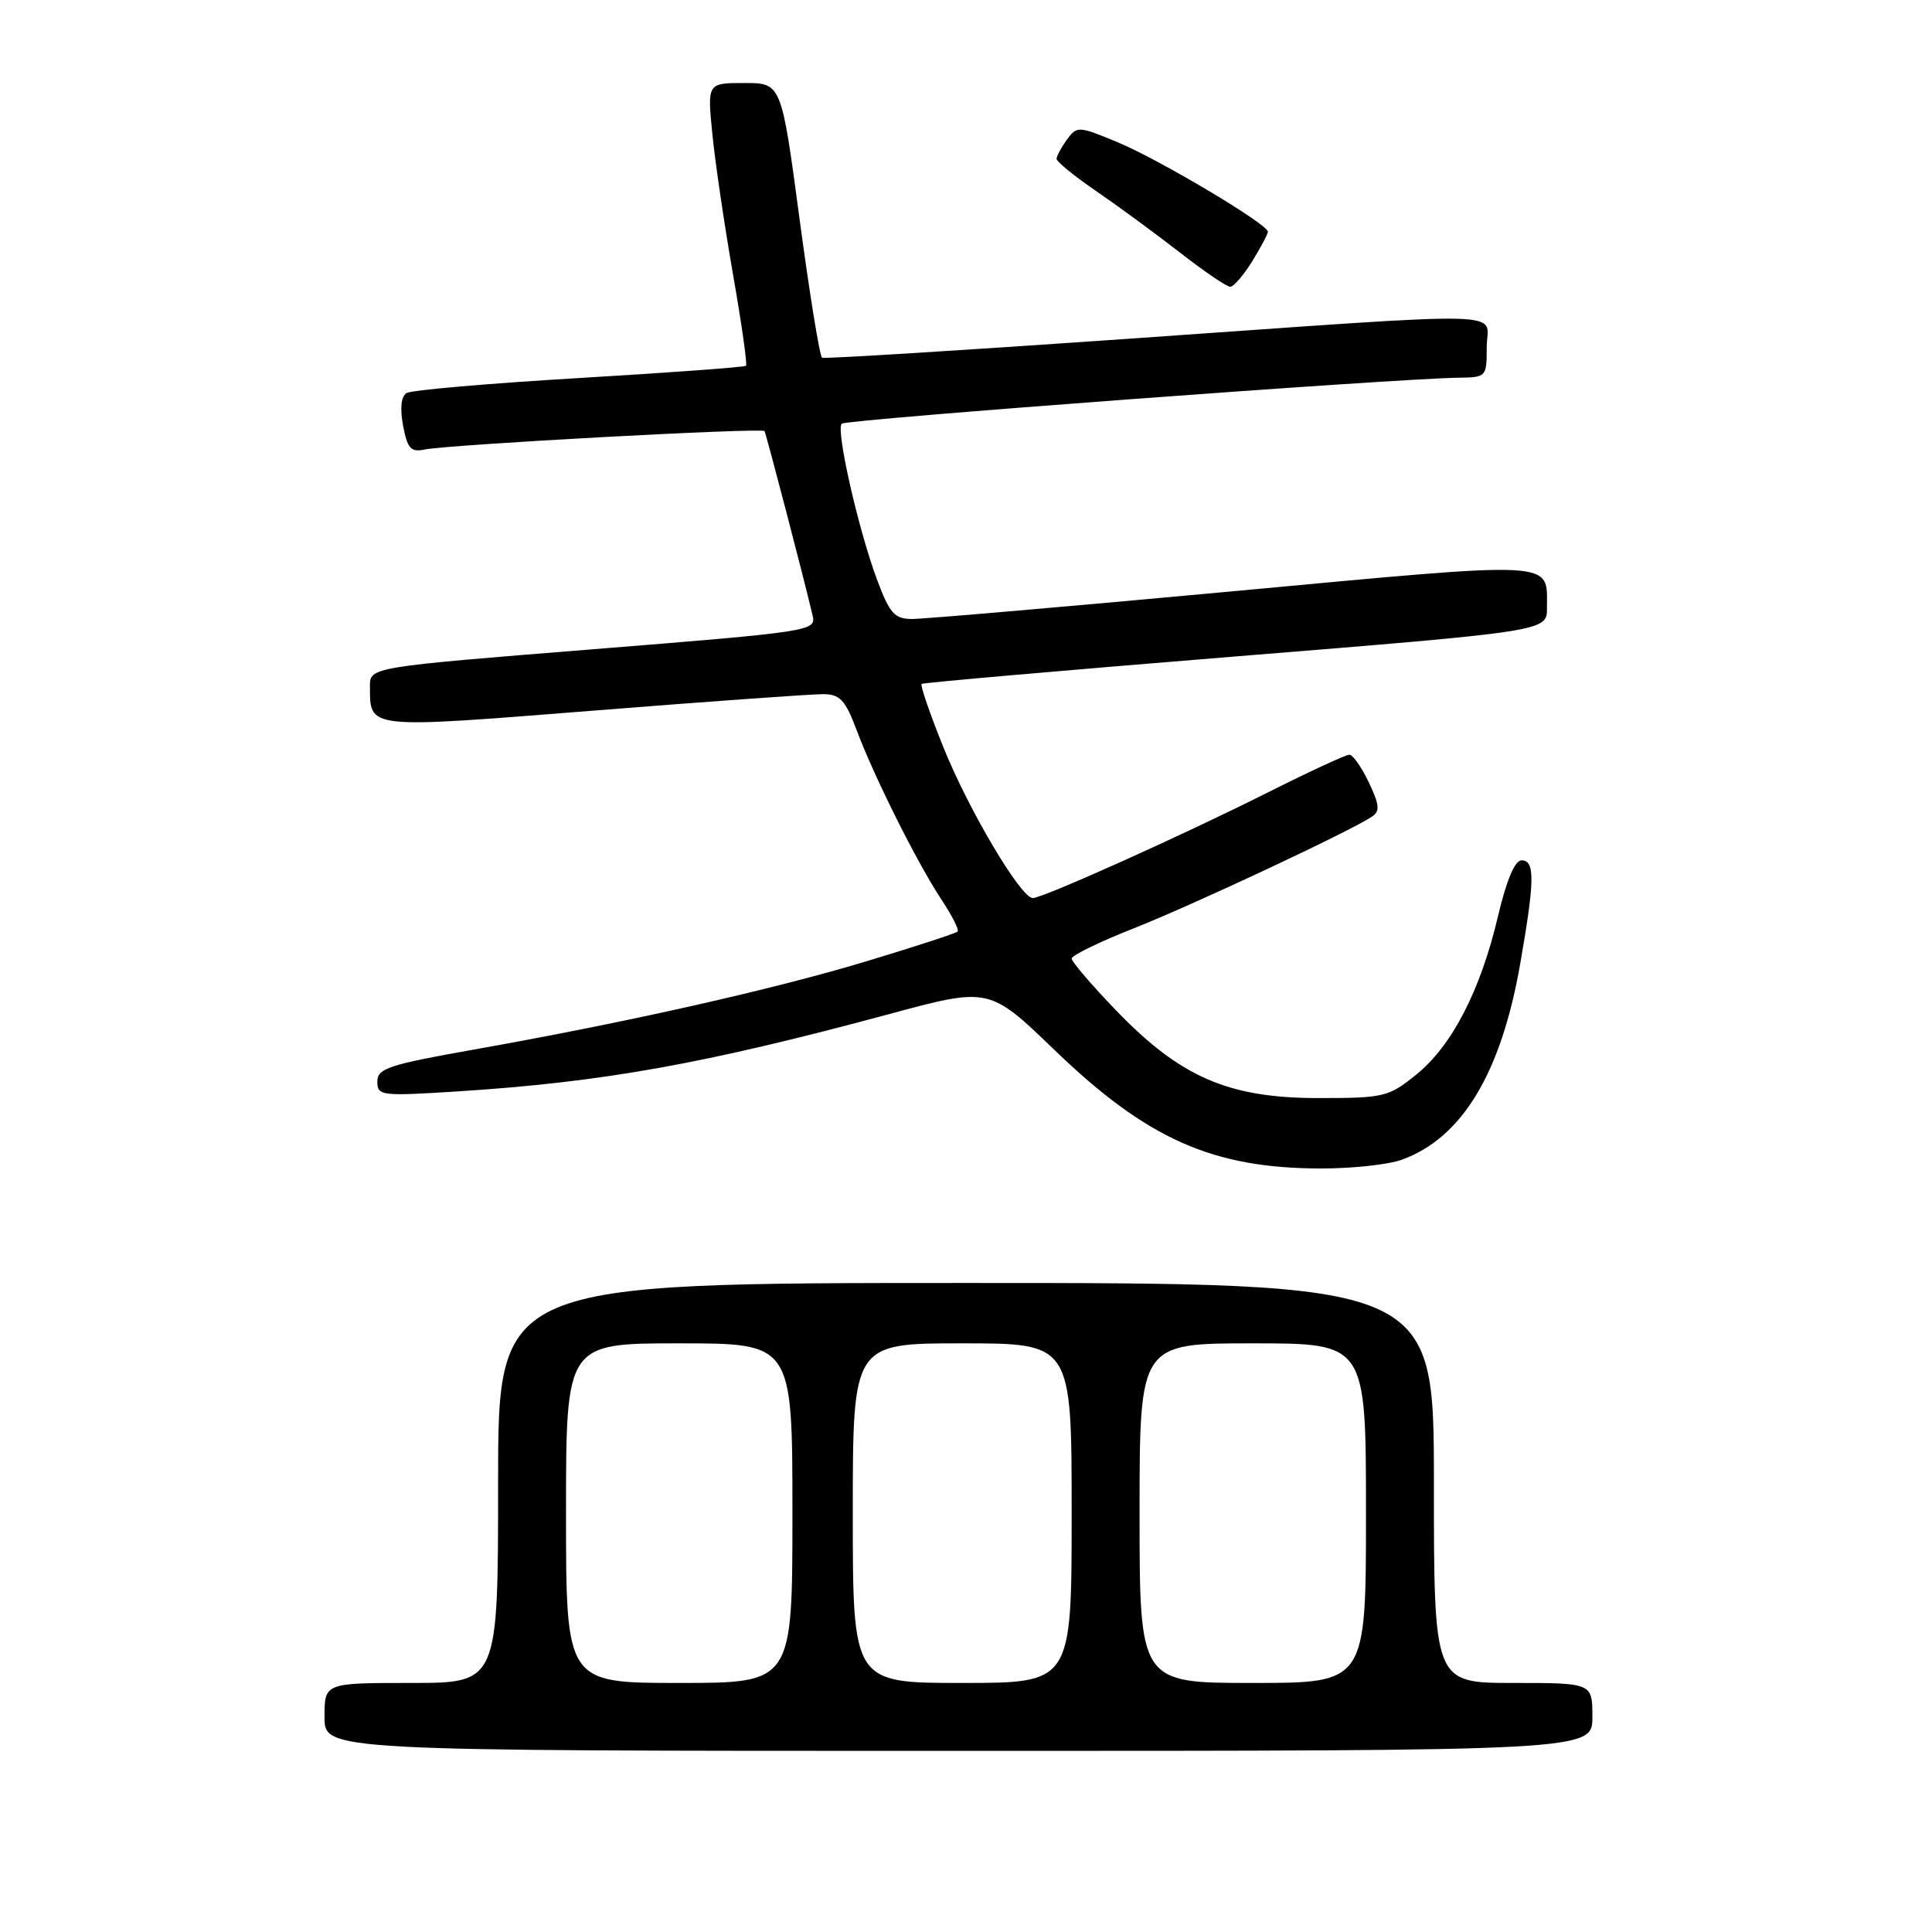 <?xml version="1.0" encoding="UTF-8" standalone="no"?>
<!DOCTYPE svg PUBLIC "-//W3C//DTD SVG 1.1//EN" "http://www.w3.org/Graphics/SVG/1.1/DTD/svg11.dtd" >
<svg xmlns="http://www.w3.org/2000/svg" xmlns:xlink="http://www.w3.org/1999/xlink" version="1.1" viewBox="0 0 256 256">
 <g >
 <path fill="currentColor"
d=" M 211.00 227.50 C 211.00 223.00 211.00 223.00 200.50 223.00 C 190.00 223.00 190.00 223.00 190.00 196.50 C 190.00 170.00 190.00 170.00 128.00 170.00 C 66.00 170.00 66.00 170.00 66.00 196.50 C 66.00 223.00 66.00 223.00 54.50 223.00 C 43.00 223.00 43.00 223.00 43.00 227.50 C 43.00 232.00 43.00 232.00 127.00 232.00 C 211.00 232.00 211.00 232.00 211.00 227.50 Z  M 185.75 153.67 C 193.75 150.77 198.92 142.18 201.45 127.62 C 203.37 116.64 203.40 114.00 201.62 114.00 C 200.72 114.00 199.62 116.62 198.48 121.45 C 196.17 131.26 192.39 138.58 187.65 142.40 C 183.98 145.36 183.40 145.50 174.65 145.50 C 162.79 145.50 156.41 142.73 147.90 133.90 C 144.65 130.53 142.00 127.43 142.00 127.01 C 142.00 126.60 145.71 124.79 150.25 123.00 C 158.12 119.89 179.05 110.07 181.81 108.20 C 182.87 107.48 182.78 106.61 181.37 103.66 C 180.41 101.64 179.25 100.00 178.80 100.00 C 178.34 100.00 173.47 102.25 167.98 105.01 C 156.59 110.73 138.18 119.00 136.85 119.00 C 135.27 119.00 128.36 107.35 125.00 99.01 C 123.21 94.56 121.91 90.79 122.12 90.62 C 122.33 90.46 141.06 88.82 163.75 86.98 C 205.00 83.64 205.00 83.64 204.98 80.57 C 204.95 74.20 206.97 74.30 163.33 78.35 C 141.43 80.38 122.29 82.03 120.82 82.02 C 118.51 82.00 117.88 81.28 116.19 76.75 C 113.70 70.03 110.73 56.93 111.53 56.14 C 112.09 55.58 184.80 50.16 193.25 50.05 C 196.95 50.00 197.00 49.95 197.00 46.00 C 197.00 41.11 201.99 41.22 149.50 44.89 C 127.50 46.43 109.24 47.56 108.93 47.40 C 108.62 47.24 107.28 38.98 105.95 29.05 C 103.54 11.00 103.54 11.00 98.63 11.00 C 93.72 11.00 93.72 11.00 94.39 17.75 C 94.75 21.46 95.99 29.82 97.12 36.32 C 98.26 42.82 99.04 48.29 98.85 48.47 C 98.66 48.65 88.71 49.38 76.75 50.09 C 64.79 50.80 54.50 51.69 53.87 52.08 C 53.15 52.53 52.98 54.09 53.41 56.40 C 53.99 59.46 54.43 59.94 56.30 59.56 C 59.44 58.91 101.02 56.65 101.30 57.12 C 101.52 57.47 106.60 76.94 107.68 81.58 C 108.16 83.61 107.47 83.71 78.58 86.03 C 49.00 88.40 49.00 88.40 49.02 90.95 C 49.05 96.63 48.37 96.56 78.67 94.16 C 93.98 92.94 107.68 91.96 109.11 91.98 C 111.31 92.00 112.01 92.76 113.51 96.75 C 115.85 102.98 121.54 114.35 124.74 119.19 C 126.15 121.31 127.11 123.22 126.89 123.44 C 126.67 123.66 121.32 125.41 114.99 127.32 C 102.55 131.09 82.95 135.50 62.75 139.08 C 51.48 141.08 50.00 141.57 50.00 143.32 C 50.00 145.21 50.48 145.26 60.75 144.61 C 79.97 143.37 93.32 140.98 117.79 134.38 C 131.08 130.79 131.08 130.79 139.79 139.19 C 151.99 150.94 160.69 154.81 175.00 154.83 C 179.12 154.84 183.96 154.32 185.75 153.67 Z  M 165.92 34.63 C 167.06 32.78 168.00 31.01 168.00 30.70 C 168.00 29.71 153.63 21.15 148.10 18.85 C 142.89 16.69 142.71 16.68 141.37 18.50 C 140.62 19.54 140.00 20.68 140.00 21.05 C 140.00 21.42 142.36 23.34 145.25 25.32 C 148.14 27.30 153.13 30.96 156.34 33.46 C 159.55 35.96 162.55 38.00 163.01 38.00 C 163.46 38.00 164.77 36.48 165.92 34.63 Z  M 75.00 200.50 C 75.00 178.00 75.00 178.00 90.00 178.00 C 105.00 178.00 105.00 178.00 105.00 200.50 C 105.00 223.00 105.00 223.00 90.00 223.00 C 75.00 223.00 75.00 223.00 75.00 200.50 Z  M 113.00 200.50 C 113.00 178.00 113.00 178.00 127.50 178.00 C 142.00 178.00 142.00 178.00 142.00 200.50 C 142.00 223.00 142.00 223.00 127.50 223.00 C 113.00 223.00 113.00 223.00 113.00 200.50 Z  M 151.00 200.50 C 151.00 178.00 151.00 178.00 166.00 178.00 C 181.00 178.00 181.00 178.00 181.00 200.50 C 181.00 223.00 181.00 223.00 166.00 223.00 C 151.00 223.00 151.00 223.00 151.00 200.50 Z "/>
</g>
</svg>